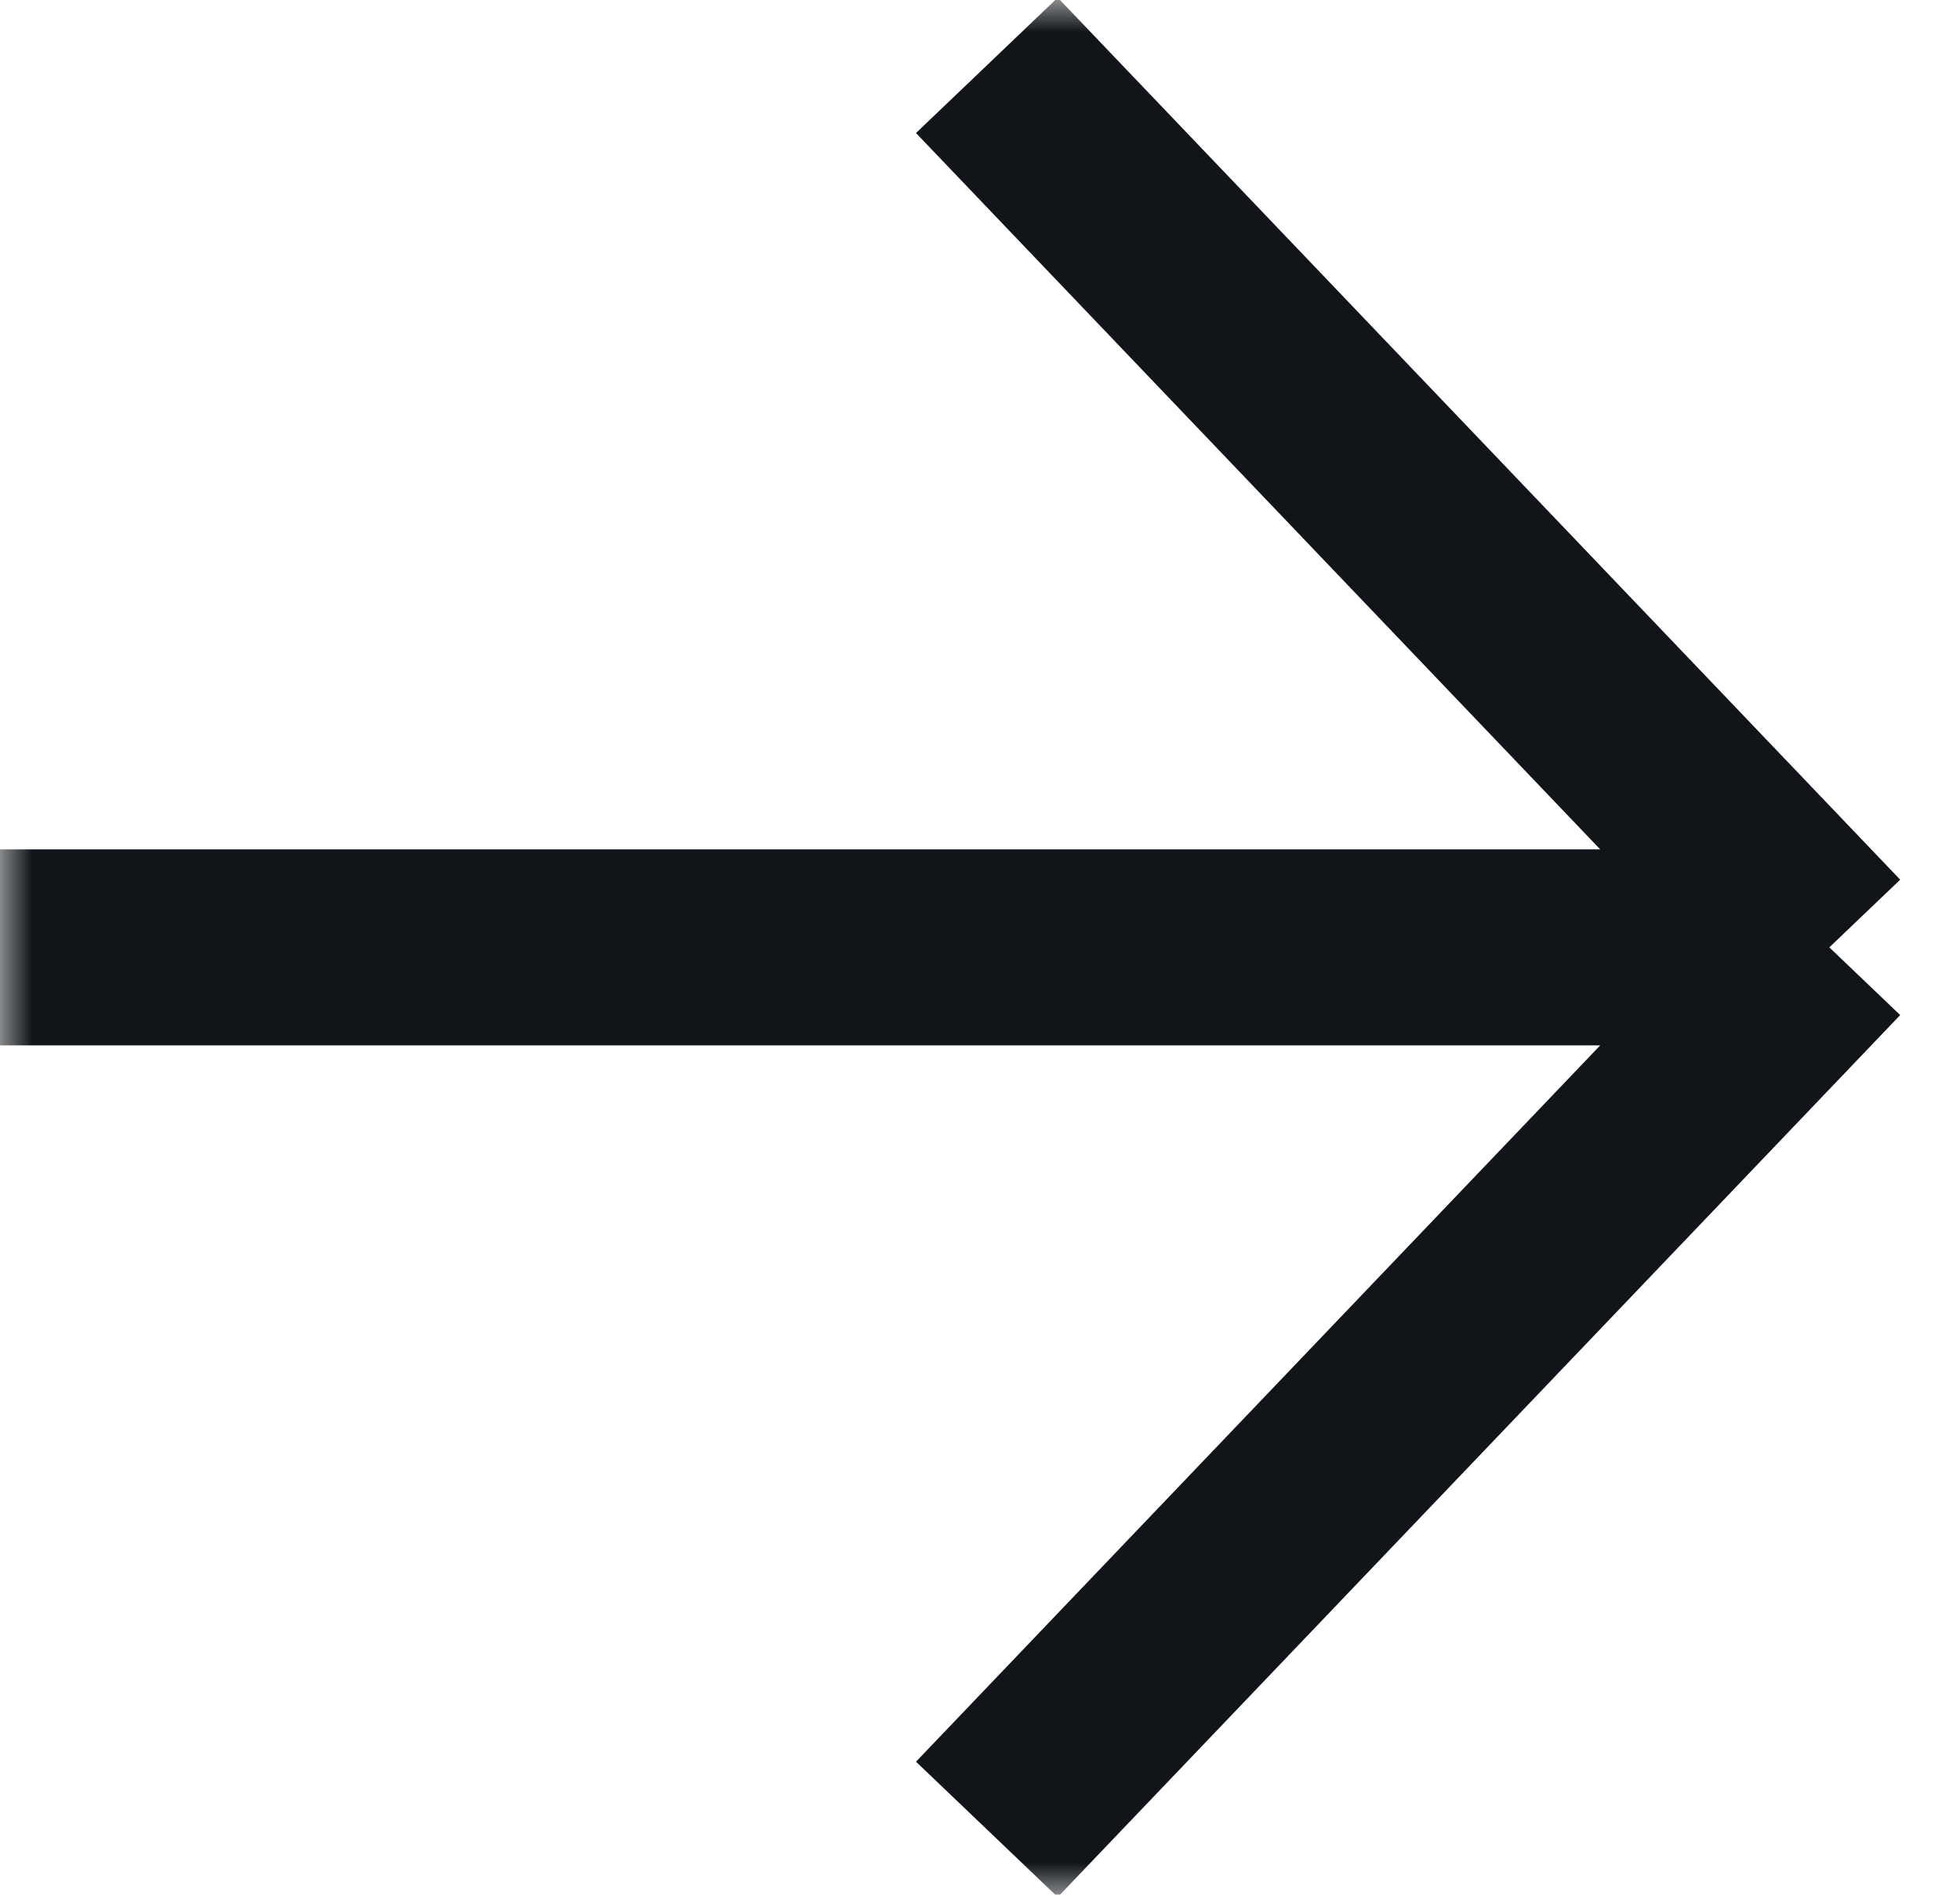 <svg width="30" height="29" viewBox="0 0 30 29" fill="none" xmlns="http://www.w3.org/2000/svg">
<mask id="mask0_330_264" style="mask-type:alpha" maskUnits="userSpaceOnUse" x="0" y="0" width="30" height="29">
<rect width="30" height="29" fill="#D9D9D9"/>
</mask>
<g mask="url(#mask0_330_264)">
<path d="M0 14.5H28M28 14.5L15.105 1M28 14.5L15.105 28" stroke="#111519" stroke-width="3"/>
</g>
</svg>
